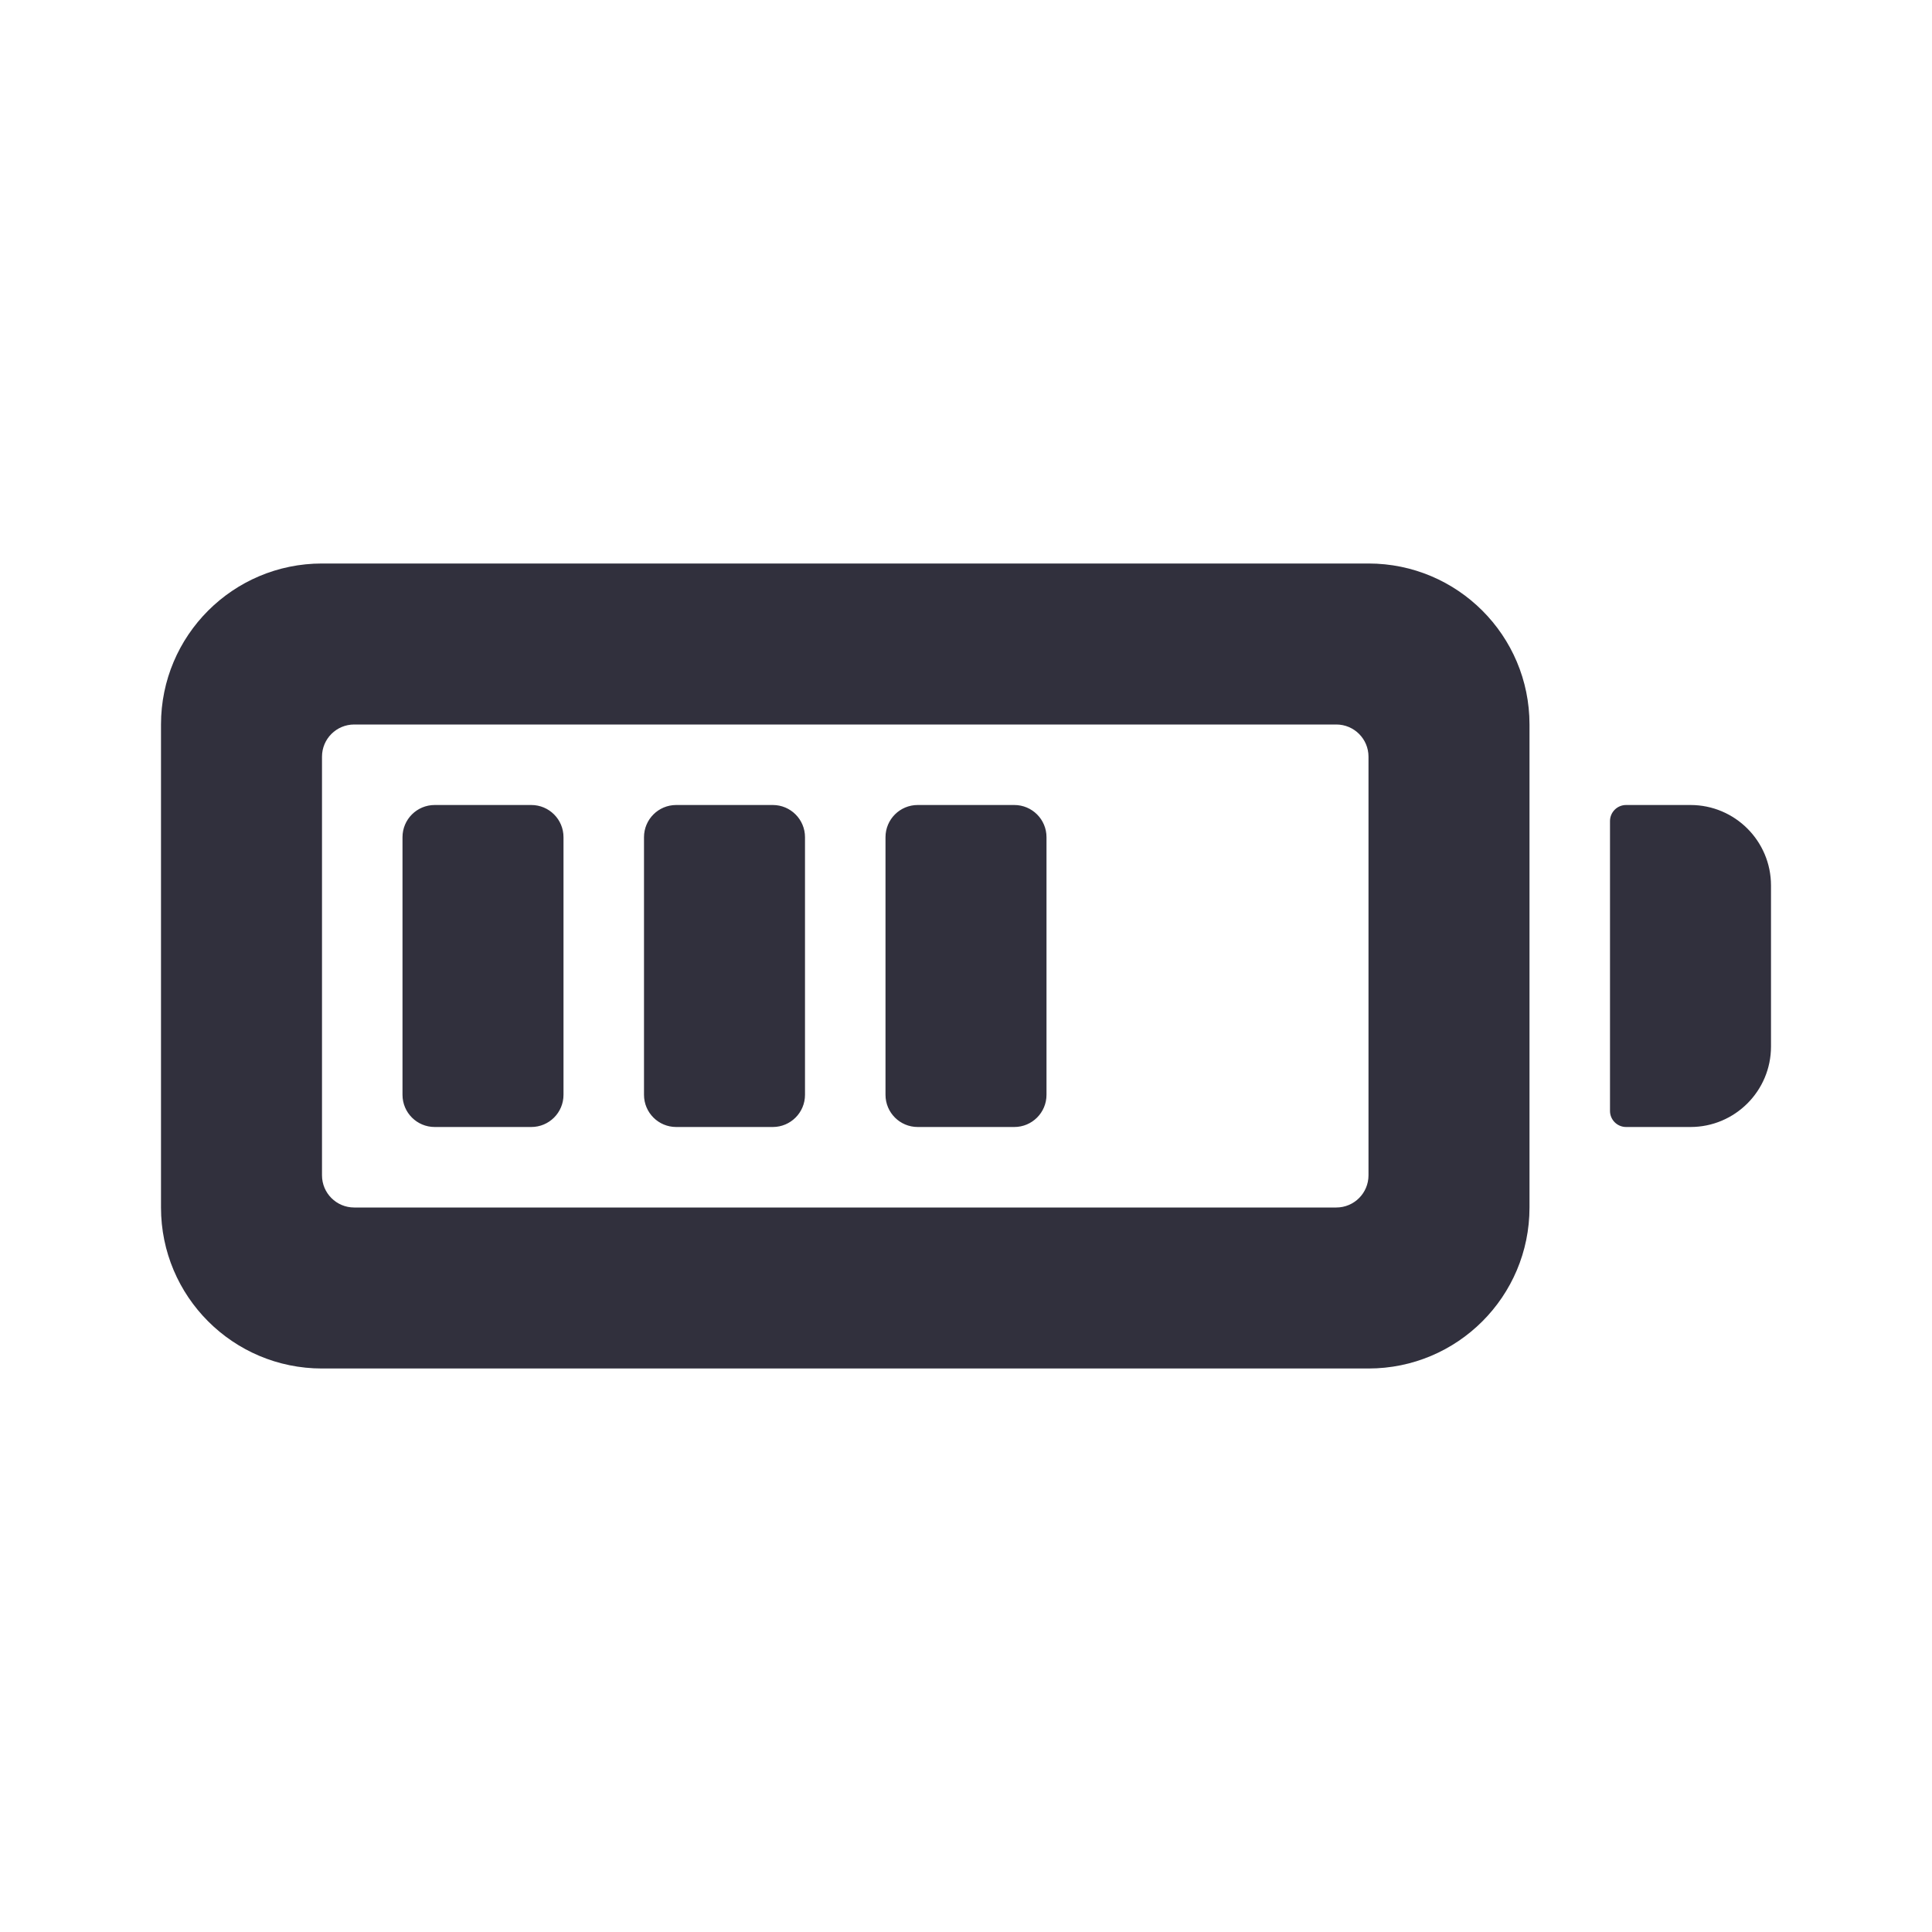 <svg width="24" height="24" viewBox="0 0 24 24" fill="none" xmlns="http://www.w3.org/2000/svg">
<path fill-rule="evenodd" clip-rule="evenodd" d="M20.2 10H21C21.552 10 22 10.448 22 11V13C22 13.552 21.552 14 21 14H20.2C20.09 14 20 13.911 20 13.8V10.2C20 10.089 20.09 10 20.2 10ZM4 7H17C18.105 7 19 7.895 19 9V15C19 16.105 18.105 17 17 17H4C2.895 17 2 16.105 2 15V9C2 7.895 2.895 7 4 7ZM4 9.4V14.6C4 14.821 4.179 15 4.4 15H16.6C16.821 15 17 14.821 17 14.6V9.4C17 9.179 16.821 9 16.6 9H4.4C4.179 9 4 9.179 4 9.4ZM5.4 10H6.6C6.821 10 7 10.179 7 10.4V13.6C7 13.821 6.821 14 6.6 14H5.4C5.179 14 5 13.821 5 13.6V10.4C5 10.179 5.179 10 5.4 10ZM8.4 10H9.6C9.821 10 10 10.179 10 10.4V13.6C10 13.821 9.821 14 9.6 14H8.4C8.179 14 8 13.821 8 13.6V10.4C8 10.179 8.179 10 8.4 10ZM11.4 10H12.6C12.821 10 13 10.179 13 10.4V13.6C13 13.821 12.821 14 12.6 14H11.4C11.179 14 11 13.821 11 13.6V10.4C11 10.179 11.179 10 11.4 10Z" fill="#31303D"/>
</svg>
